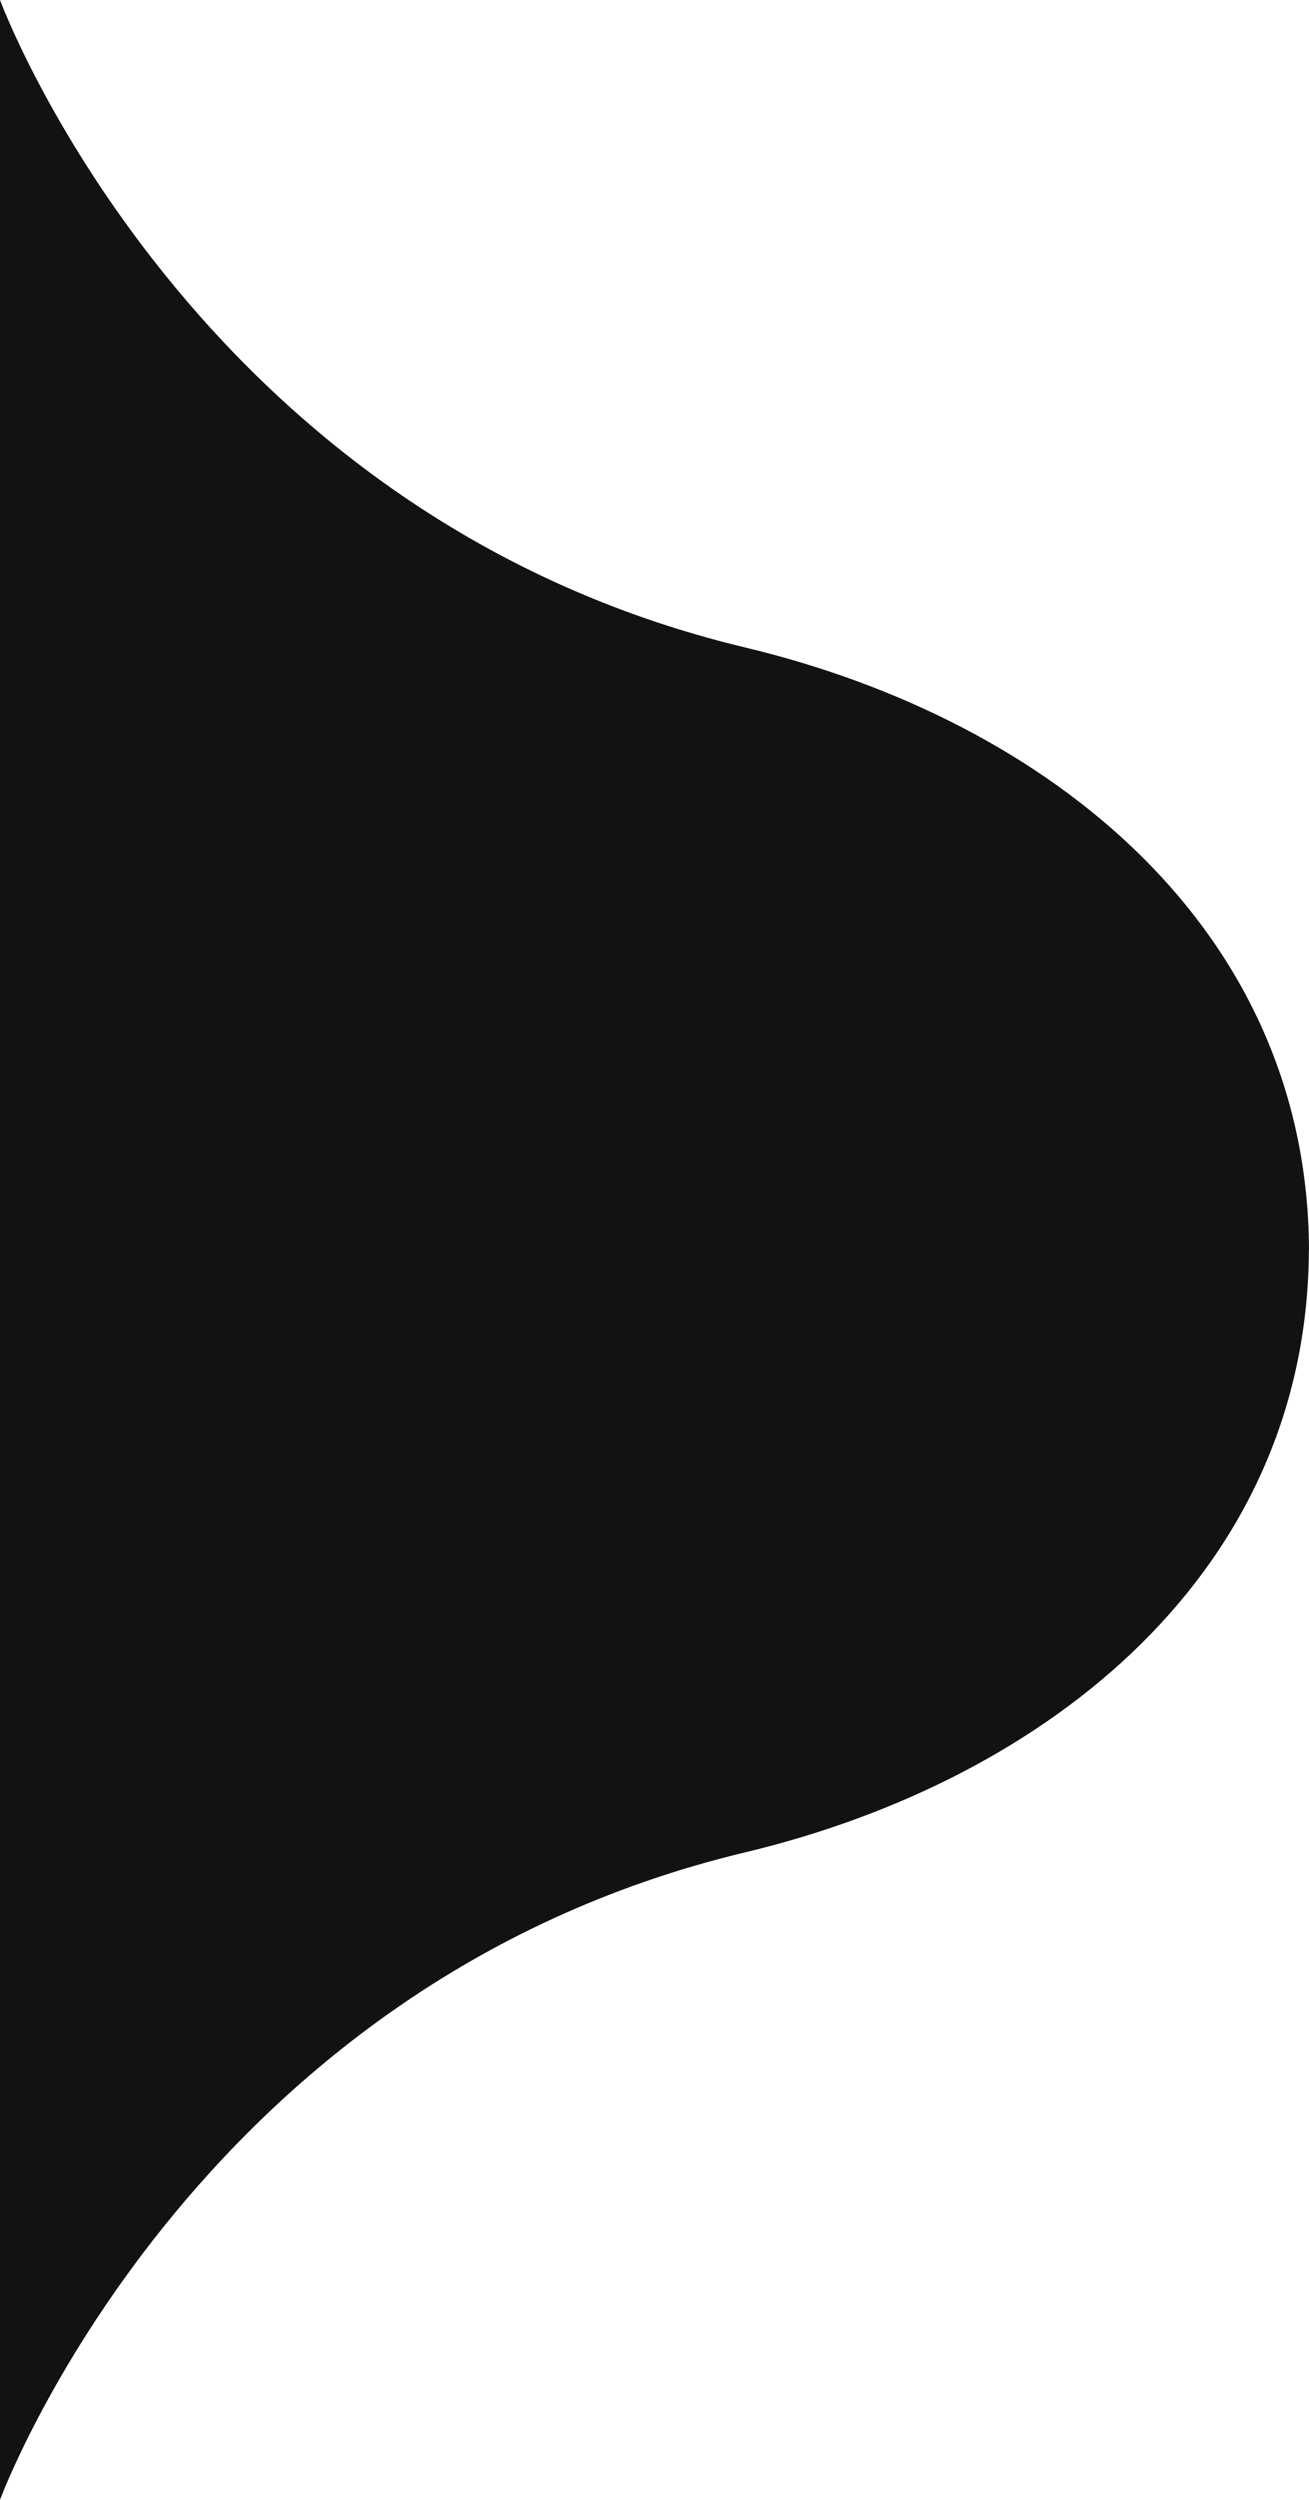<svg width="44" height="84" viewBox="0 0 44 84" fill="none" xmlns="http://www.w3.org/2000/svg">
<path d="M44 42.002C44 42.002 44 41.998 44 41.995C43.956 31.251 35.34 24.217 25.041 21.755C6.376 17.29 0 0 0 0V84C0 84 6.376 66.71 25.038 62.245C35.336 59.783 43.952 52.749 43.996 42.005C43.996 42.005 43.996 42.002 43.996 41.998L44 42.002Z" fill="#121212"/>
</svg>
